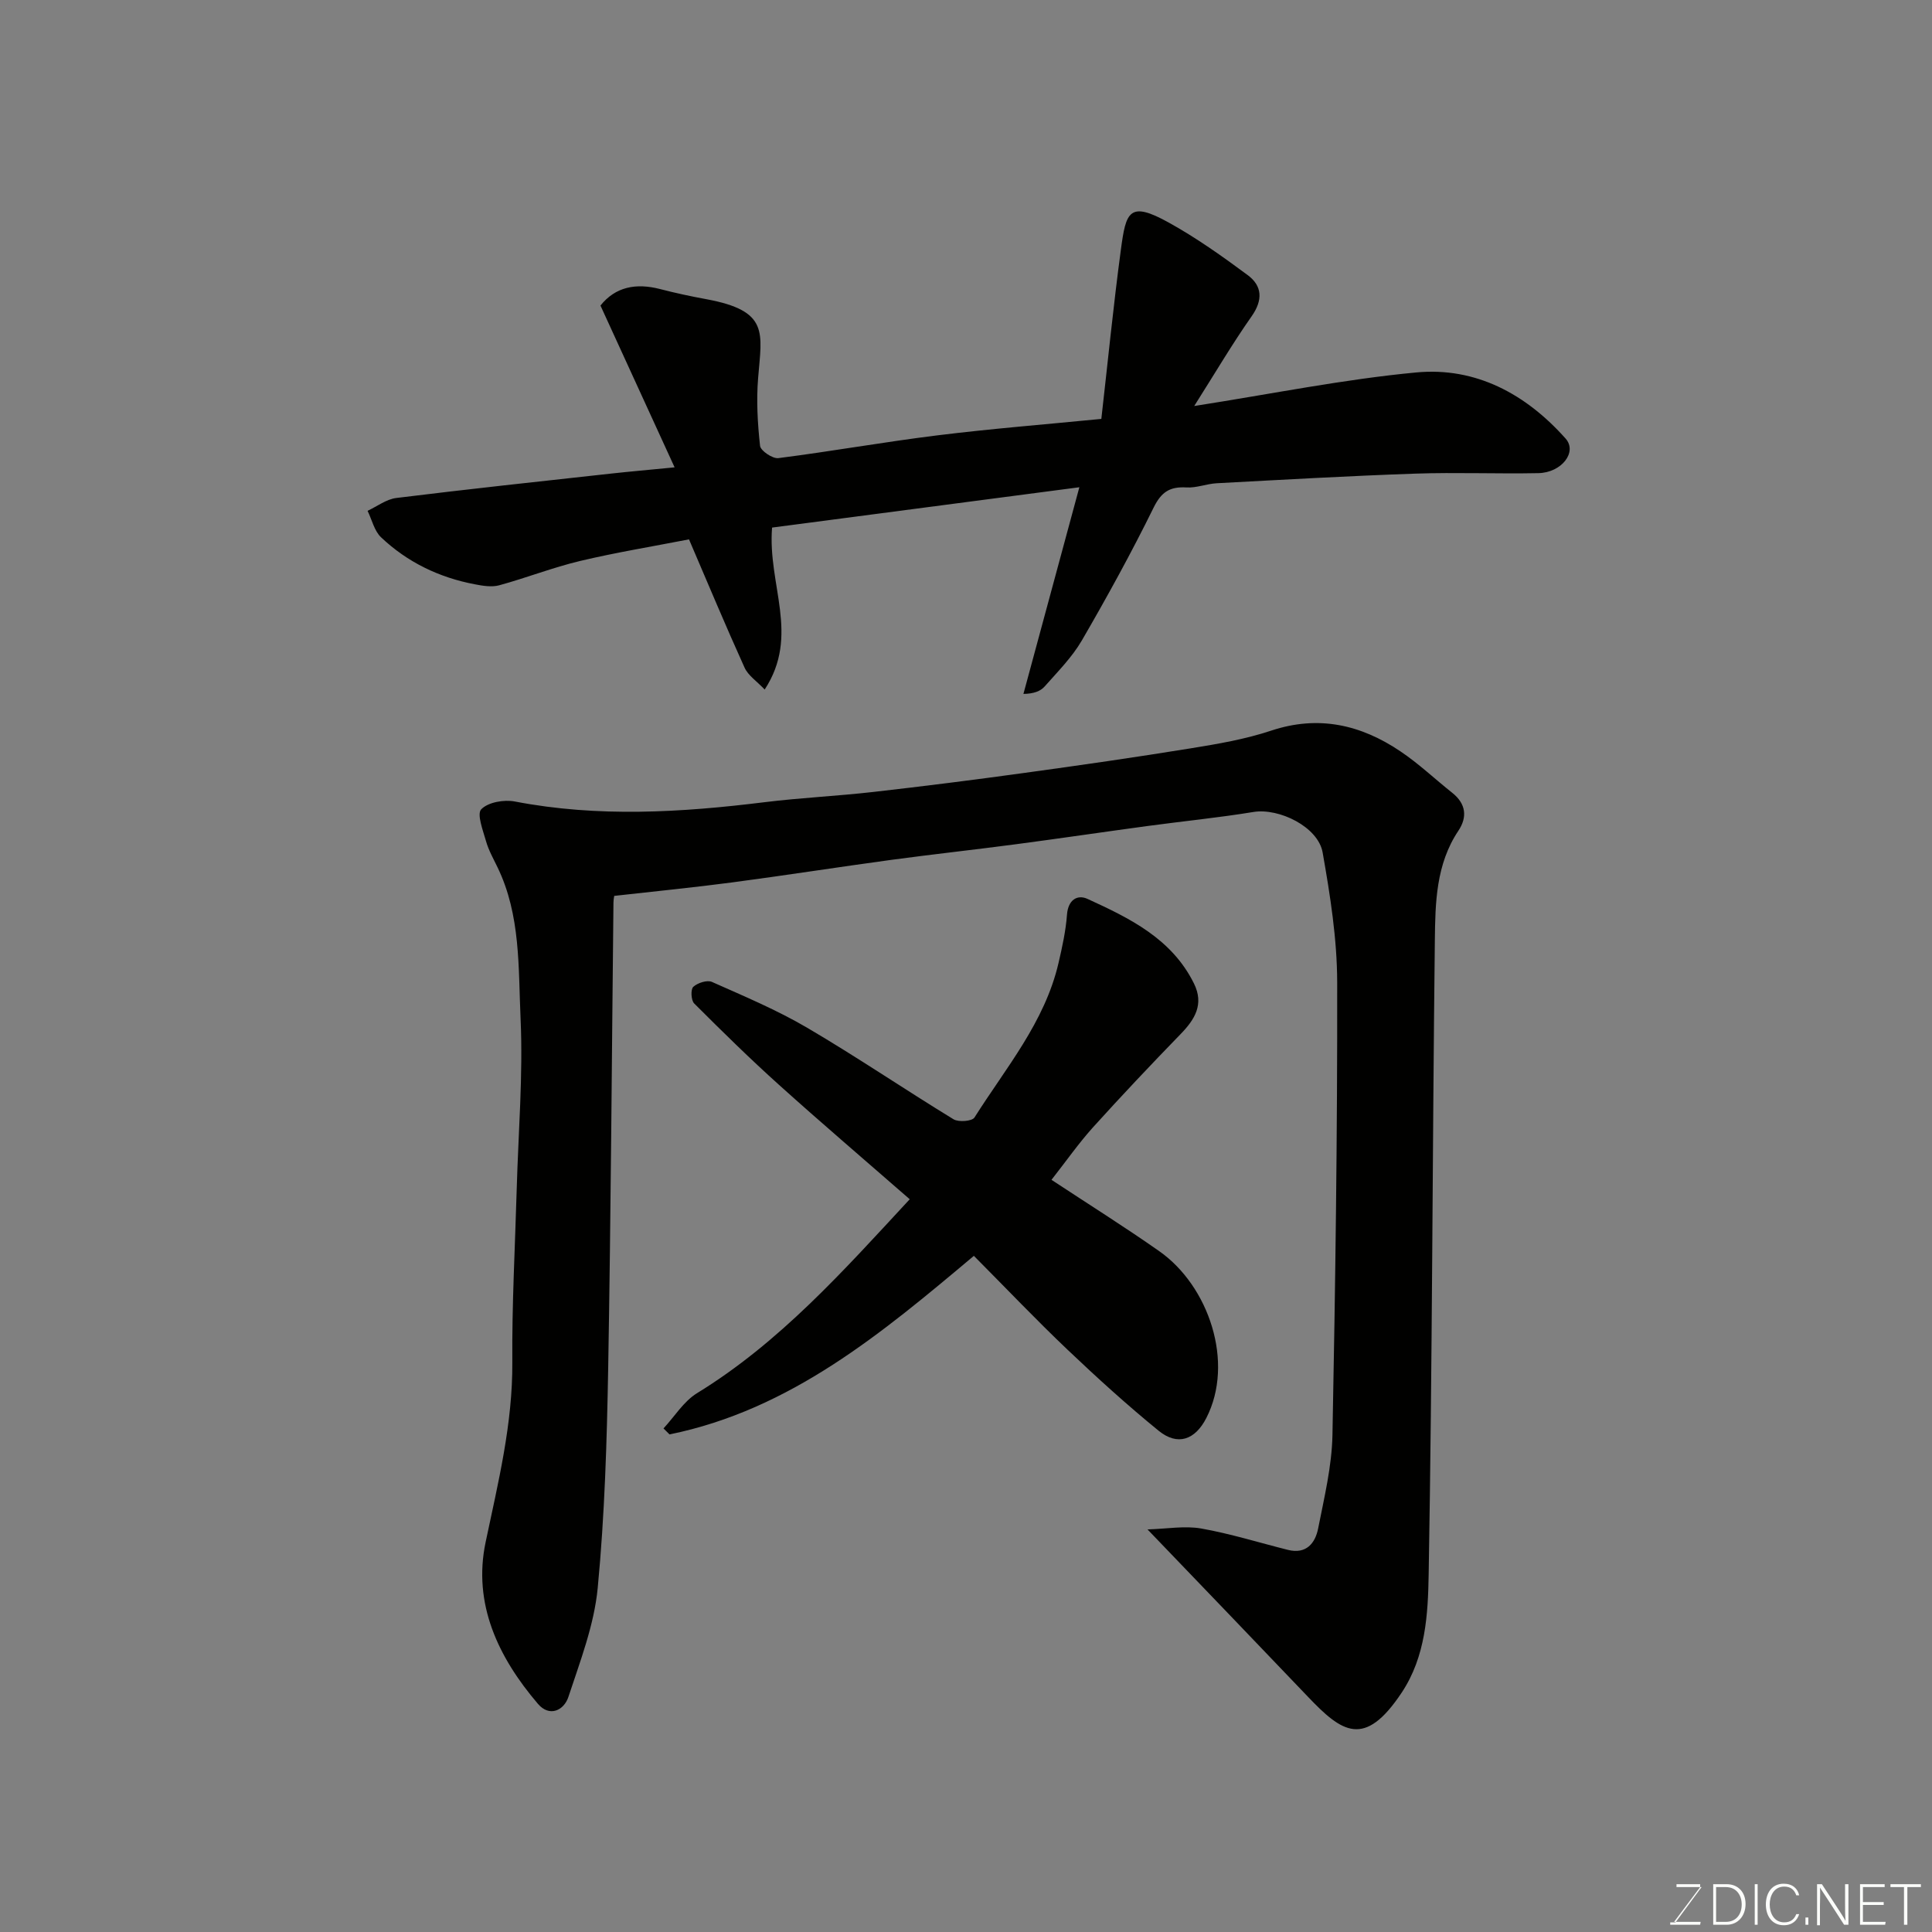 <svg enable-background="new 0 0 400 400" viewBox="0 0 400 400" xmlns="http://www.w3.org/2000/svg"><rect x="0" y="0" width="400" height="400" fill="#808080" stroke="none"/><path d="m237.58 316.65c4.05-.12 7.69-.79 11.11-.19 6.06 1.07 11.99 2.93 17.98 4.43 3.77.94 5.64-1.39 6.24-4.45 1.26-6.39 2.83-12.85 2.96-19.31.61-31.26 1.03-62.53.98-93.79-.02-8.95-1.45-17.97-3.01-26.83-.93-5.33-9.04-9.26-14.32-8.4-7.26 1.19-14.59 1.91-21.89 2.9-9.08 1.23-18.14 2.57-27.21 3.77-8.61 1.14-17.24 2.08-25.85 3.24-11.02 1.5-22 3.22-33.03 4.68-7.88 1.04-15.8 1.82-24.34 2.78.06-.4-.18.51-.19 1.42-.35 32.1-.53 64.2-1.09 96.29-.27 15.21-.72 30.46-2.17 45.58-.73 7.65-3.63 15.16-6.07 22.56-.91 2.77-3.9 4.26-6.31 1.43-8.21-9.61-13.51-20.7-10.83-33.46 2.6-12.37 5.62-24.52 5.53-37.31-.09-11.93.57-23.87.91-35.8.33-11.77 1.33-23.57.8-35.29-.48-10.53.05-21.42-4.79-31.37-.85-1.76-1.83-3.5-2.36-5.36-.63-2.23-1.95-5.63-.99-6.62 1.41-1.46 4.71-2.04 6.94-1.61 17.25 3.32 34.44 2.28 51.68.15 7.5-.93 15.07-1.27 22.59-2.13 10.41-1.18 20.81-2.5 31.19-3.93 11.5-1.58 22.99-3.23 34.45-5.09 5.62-.91 11.31-1.88 16.69-3.67 9.81-3.26 18.57-1.23 26.75 4.28 3.8 2.55 7.16 5.75 10.75 8.6 2.85 2.26 3.15 5.03 1.26 7.85-4.64 6.94-4.78 14.89-4.87 22.66-.51 43.76-.52 87.53-1.28 131.29-.14 8.27-.61 17-5.58 24.48-7.71 11.61-12.38 8.25-19.42.86-10.72-11.24-21.49-22.43-33.21-34.64z" fill="#010100"/><path d="m159.85 109.23c-.96 11.89 5.83 22.27-1.53 33.53-1.65-1.74-3.42-2.9-4.16-4.52-3.9-8.6-7.54-17.32-11.51-26.57-7.6 1.48-15.13 2.71-22.54 4.47-5.66 1.35-11.13 3.5-16.76 5.04-1.56.42-3.41.11-5.06-.21-7.37-1.4-13.96-4.57-19.4-9.73-1.4-1.33-1.88-3.63-2.79-5.48 1.98-.92 3.9-2.41 5.96-2.66 14.8-1.83 29.63-3.42 44.46-5.05 3.91-.43 7.84-.77 13.15-1.29-5.23-11.42-10.24-22.34-15.35-33.5 3.09-3.88 7.36-4.71 12.36-3.41 3.15.82 6.34 1.5 9.54 2.09 13.09 2.42 11.5 6.89 10.74 16.33-.38 4.65-.11 9.39.4 14.03.11 1.02 2.59 2.7 3.78 2.55 11.01-1.4 21.96-3.36 32.98-4.72 11.07-1.37 22.2-2.25 33.9-3.4 1.33-11.66 2.48-23.36 4.04-34.99 1.06-7.93 1.7-10.23 9.99-5.62 5.68 3.15 11.03 6.95 16.26 10.83 3.03 2.24 3.2 5.15.83 8.53-4.02 5.72-7.57 11.77-11.89 18.58 16.14-2.52 30.98-5.54 45.98-6.95 12.34-1.16 22.72 4.49 30.91 13.69 2.48 2.78-.81 7.06-5.64 7.16-8.49.17-17-.19-25.48.1-13.7.47-27.4 1.26-41.09 1.99-2.11.11-4.22 1-6.29.87-3.41-.2-5.18.9-6.79 4.16-4.6 9.35-9.63 18.5-14.86 27.51-2.03 3.49-5 6.47-7.7 9.53-.87.99-2.26 1.51-4.4 1.55 3.79-13.99 7.57-27.98 11.58-42.79-21.97 2.88-43.08 5.65-63.62 8.35z" fill="#010100"/><path d="m217.7 244.27c7.69 5.07 15.14 9.74 22.32 14.78 10.24 7.19 15.62 23.03 9.74 34.53-2.33 4.55-5.95 5.84-9.89 2.63-6.51-5.31-12.75-10.97-18.84-16.76-6.51-6.19-12.71-12.71-19.4-19.44-18.97 15.94-37.91 31.85-63.01 36.97-.42-.41-.84-.82-1.25-1.24 2.29-2.46 4.17-5.59 6.93-7.29 17.13-10.51 30.26-25.27 44.05-40.16-9.21-8.04-18.23-15.73-27.04-23.66-6.04-5.43-11.84-11.13-17.59-16.88-.65-.65-.75-2.93-.18-3.44.9-.82 2.87-1.46 3.87-1.01 6.68 2.97 13.47 5.82 19.75 9.51 10.25 6.02 20.1 12.72 30.25 18.92 1.04.64 3.85.42 4.34-.36 6.49-10.27 14.55-19.73 17.4-31.97.77-3.31 1.51-6.67 1.76-10.04.23-3.06 2.14-4.22 4.25-3.25 8.74 4 17.44 8.23 22.03 17.5 2.14 4.31.2 7.45-2.79 10.52-6.16 6.34-12.24 12.78-18.17 19.34-2.94 3.28-5.48 6.91-8.53 10.8z" fill="#010100"/><g fill="#fbfcfa"><path d="m346.9 398 5.4-7.3h-5.2v-.6h4.9v.6l-5.4 7.2h5.5l-.1.6h-6.2v-.5z"/><path d="m354.7 390.1h2.8c2.3 0 3.9 1.6 3.9 4.1s-1.6 4.3-3.9 4.3h-2.8zm.6 7.8h2c2.2 0 3.3-1.6 3.3-3.6 0-1.8-1-3.6-3.3-3.6h-2z"/><path d="m363.9 390.1v8.4h-.6v-8.4z"/><path d="m372.5 396.3c-.4 1.3-1.4 2.3-3.2 2.3-2.4 0-3.7-1.9-3.7-4.3 0-2.3 1.2-4.3 3.7-4.3 1.8 0 2.9 1 3.2 2.4h-.6c-.4-1.1-1.1-1.8-2.5-1.8-2.1 0-3 1.9-3 3.7s.9 3.7 3 3.7c1.4 0 2.1-.7 2.5-1.7z"/><path d="m373.8 398.5v-1.5h.6v1.5z"/><path d="m376.2 398.5v-8.4h1c1.3 2 4.4 6.6 4.9 7.6-.1-1.2-.1-2.4-.1-3.8v-3.8h.7v8.4h-.9c-1.2-1.9-4.4-6.8-5-7.7.1 1.1 0 2.3 0 3.9v3.9h-.6z"/><path d="m390 394.4h-4.3v3.5h4.7l-.1.6h-5.2v-8.4h5.1v.6h-4.5v3.1h4.3z"/><path d="m394.2 390.7h-2.8v-.6h6.3v.6h-2.8v7.8h-.7z"/></g></svg>